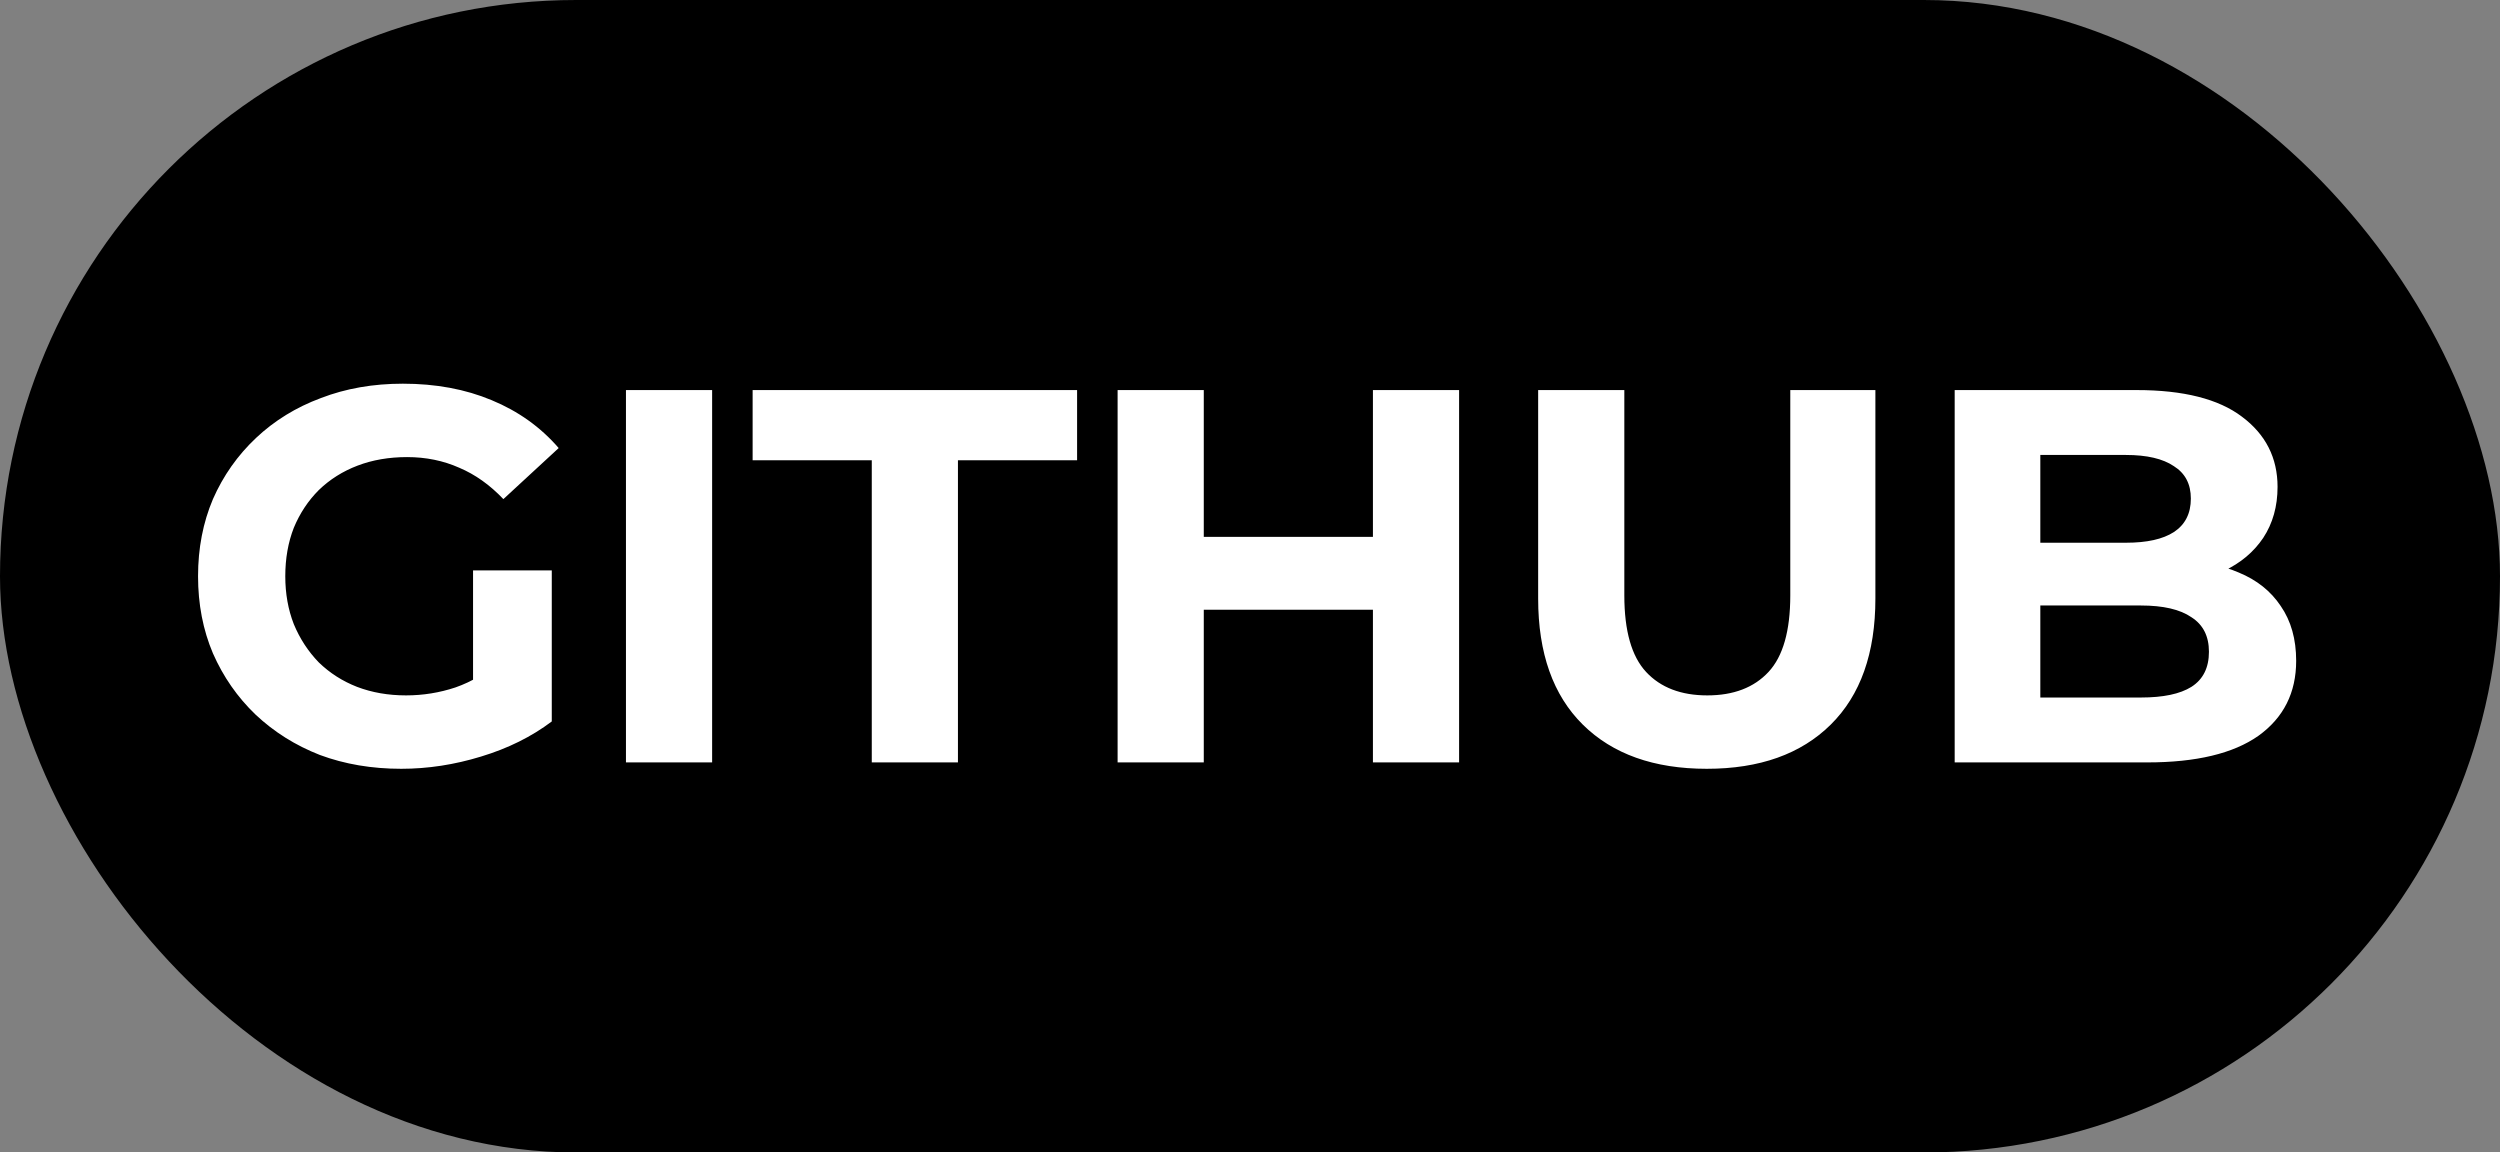 <svg width="141" height="65" viewBox="0 0 141 65" fill="none" xmlns="http://www.w3.org/2000/svg">
<rect x="0" y="0" width="141" height="65" fill="#808080" stroke="none"/>
<rect width="141" height="65" rx="32.5" fill="black"/>
<path d="M22.63 43.36C20.97 43.36 19.44 43.1 18.04 42.58C16.66 42.04 15.45 41.28 14.41 40.3C13.39 39.32 12.59 38.17 12.01 36.85C11.45 35.53 11.17 34.08 11.17 32.5C11.17 30.92 11.45 29.47 12.01 28.15C12.59 26.83 13.4 25.68 14.44 24.7C15.48 23.72 16.7 22.97 18.1 22.45C19.5 21.91 21.04 21.64 22.72 21.64C24.58 21.64 26.25 21.95 27.73 22.57C29.23 23.19 30.49 24.09 31.51 25.27L28.39 28.15C27.63 27.35 26.8 26.76 25.9 26.38C25 25.98 24.02 25.78 22.96 25.78C21.94 25.78 21.01 25.94 20.17 26.26C19.33 26.58 18.6 27.04 17.98 27.64C17.38 28.24 16.91 28.95 16.57 29.77C16.25 30.59 16.09 31.5 16.09 32.5C16.09 33.48 16.25 34.38 16.57 35.2C16.91 36.02 17.38 36.74 17.98 37.36C18.6 37.96 19.32 38.42 20.14 38.74C20.98 39.06 21.9 39.22 22.9 39.22C23.86 39.22 24.79 39.07 25.69 38.77C26.61 38.45 27.5 37.92 28.36 37.18L31.12 40.69C29.98 41.55 28.65 42.21 27.13 42.67C25.63 43.13 24.13 43.36 22.63 43.36ZM26.68 40.06V32.17H31.12V40.69L26.68 40.06ZM35.304 43V22H40.164V43H35.304ZM49.168 43V25.96H42.448V22L60.748 22V25.96L54.028 25.96V43H49.168ZM77.433 22H82.293V43H77.433V22ZM67.893 43H63.033V22H67.893V43ZM77.793 34.39H67.533V30.28H77.793V34.39ZM96.262 43.36C93.282 43.36 90.952 42.53 89.272 40.87C87.592 39.21 86.752 36.84 86.752 33.76V22L91.612 22V33.58C91.612 35.58 92.022 37.02 92.842 37.9C93.662 38.78 94.812 39.22 96.292 39.22C97.772 39.22 98.922 38.78 99.742 37.9C100.562 37.02 100.972 35.58 100.972 33.58V22H105.772V33.76C105.772 36.84 104.932 39.21 103.252 40.87C101.572 42.53 99.242 43.36 96.262 43.36ZM110.244 43V22H120.504C123.144 22 125.124 22.5 126.444 23.5C127.784 24.5 128.454 25.82 128.454 27.46C128.454 28.56 128.184 29.52 127.644 30.34C127.104 31.14 126.364 31.76 125.424 32.2C124.484 32.64 123.404 32.86 122.184 32.86L122.754 31.63C124.074 31.63 125.244 31.85 126.264 32.29C127.284 32.71 128.074 33.34 128.634 34.18C129.214 35.02 129.504 36.05 129.504 37.27C129.504 39.07 128.794 40.48 127.374 41.5C125.954 42.5 123.864 43 121.104 43H110.244ZM115.074 39.34H120.744C122.004 39.34 122.954 39.14 123.594 38.74C124.254 38.32 124.584 37.66 124.584 36.76C124.584 35.88 124.254 35.23 123.594 34.81C122.954 34.37 122.004 34.15 120.744 34.15H114.714V30.61H119.904C121.084 30.61 121.984 30.41 122.604 30.01C123.244 29.59 123.564 28.96 123.564 28.12C123.564 27.3 123.244 26.69 122.604 26.29C121.984 25.87 121.084 25.66 119.904 25.66H115.074V39.34Z" fill="white"/>
</svg>
